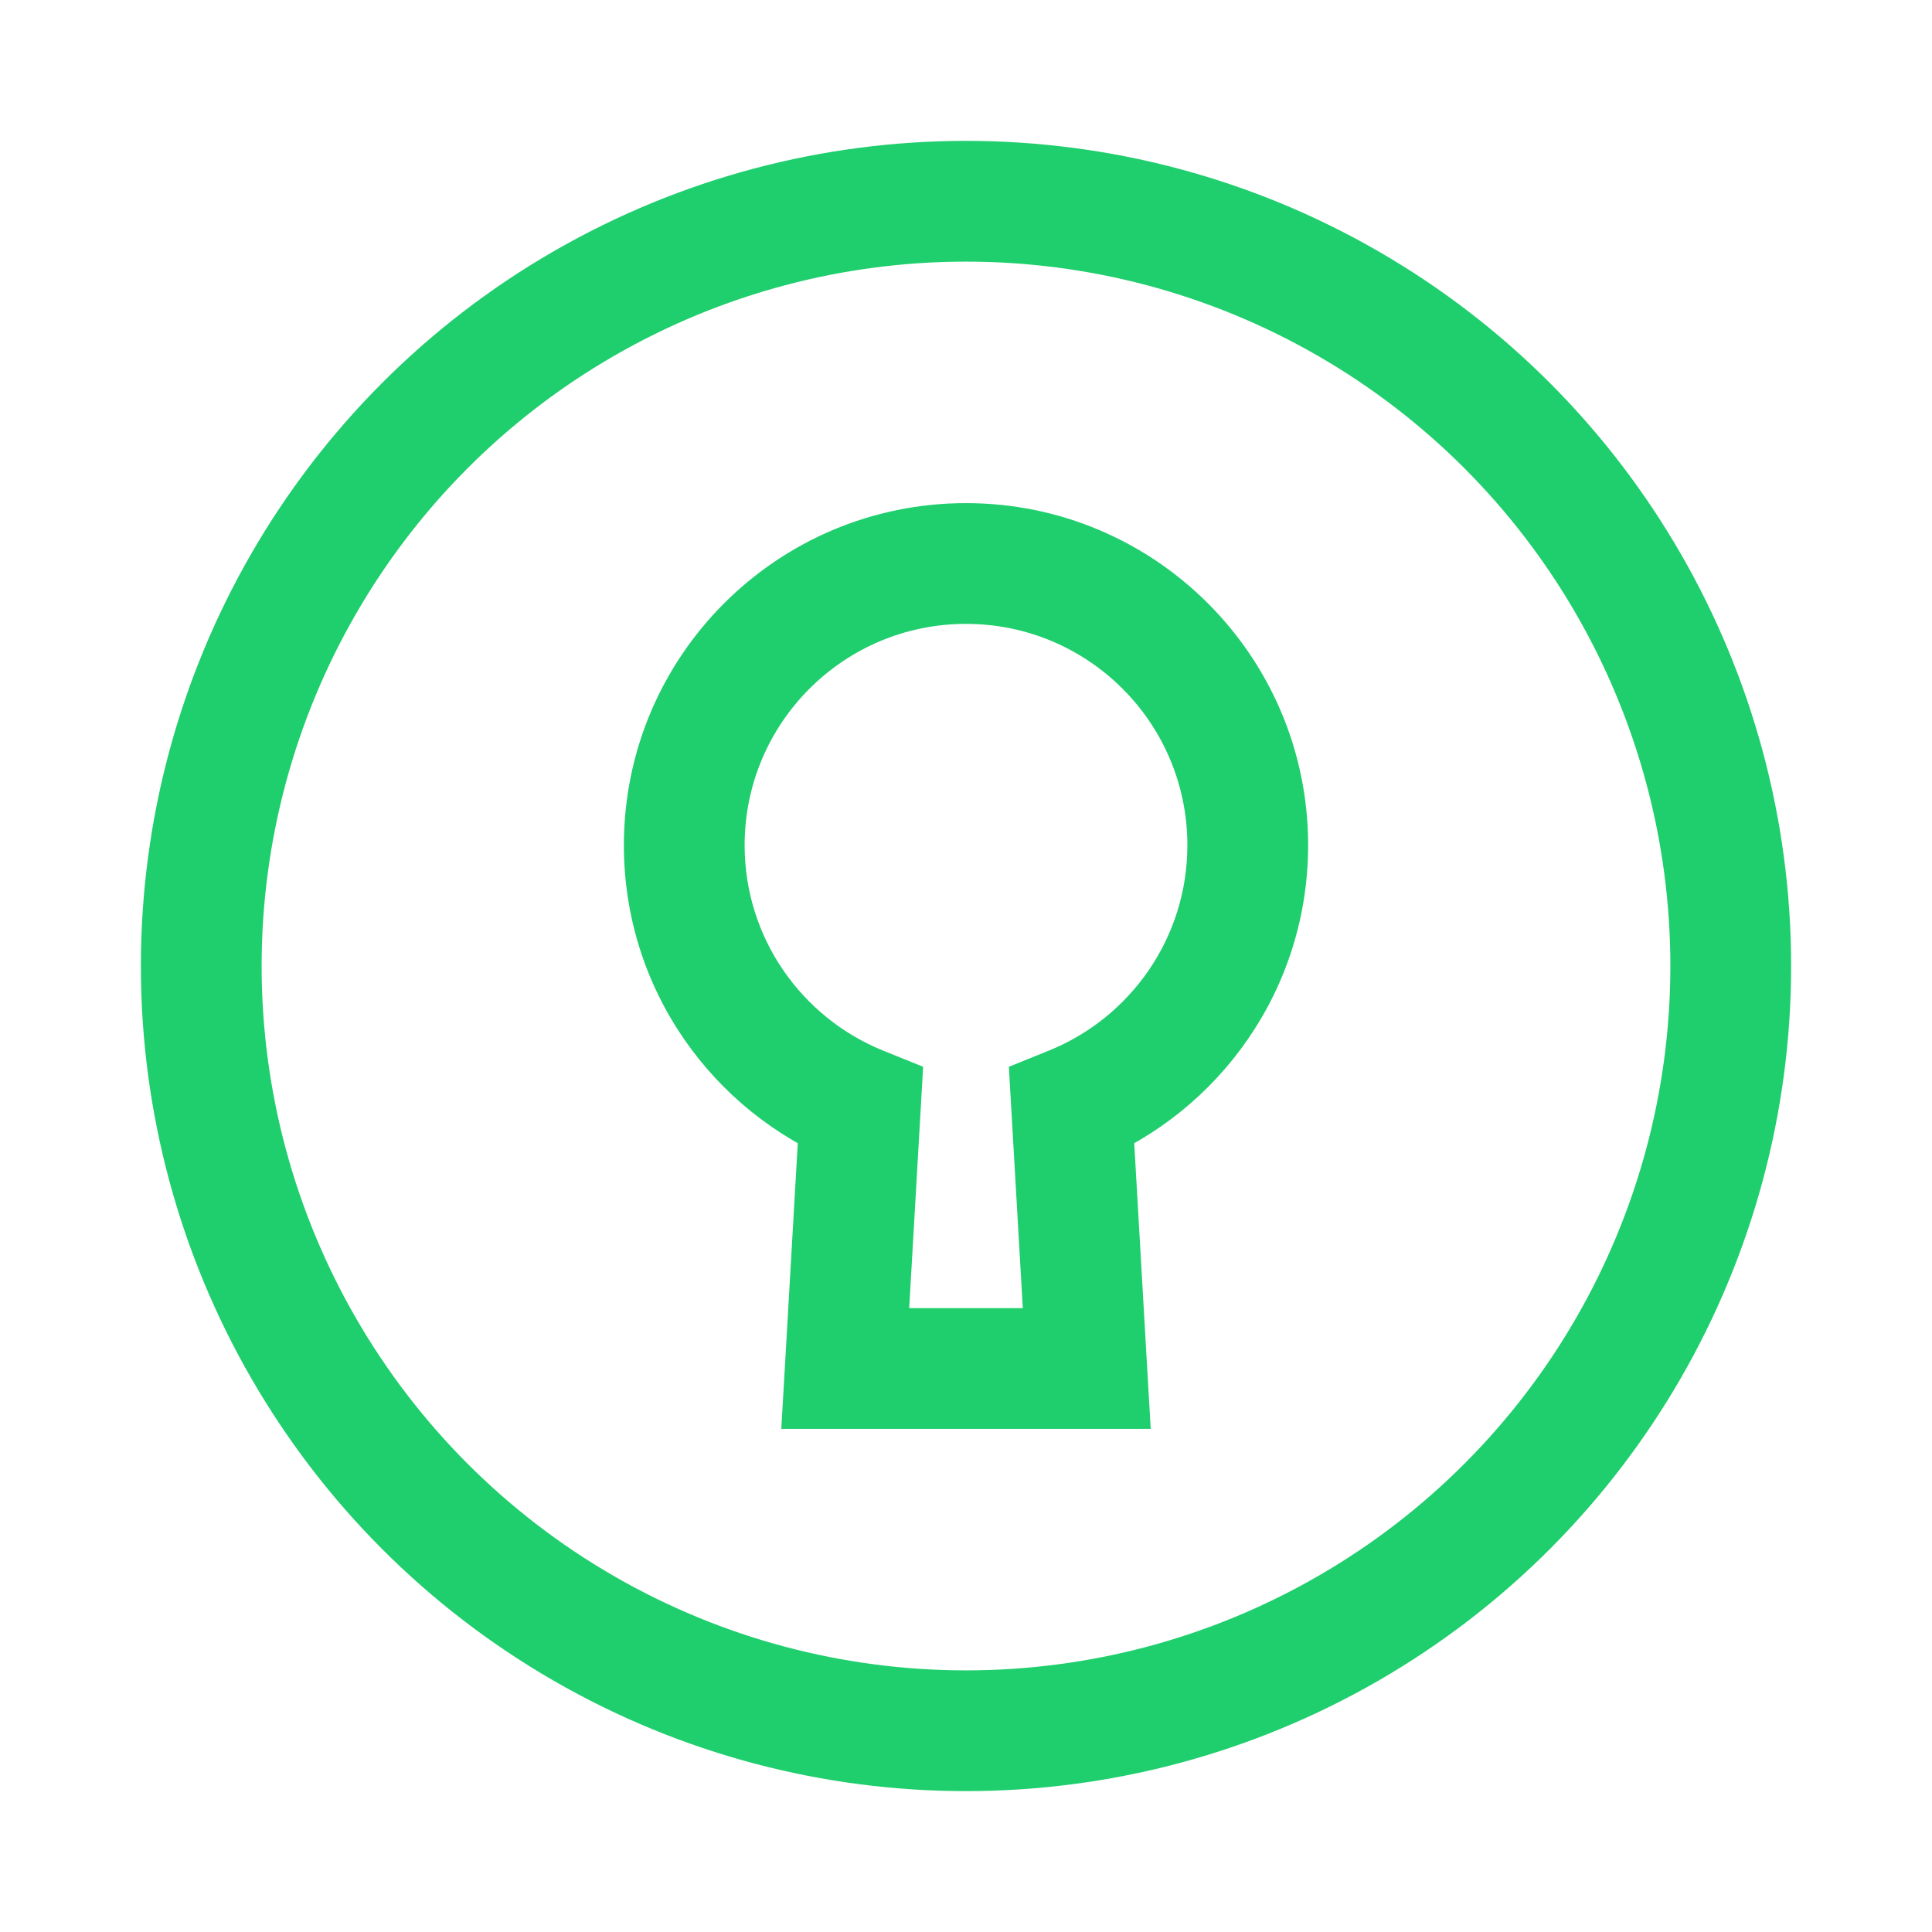 <svg width="48" height="48" viewBox="0 0 48 48" fill="none" xmlns="http://www.w3.org/2000/svg">
<circle cx="24" cy="24" r="19" stroke="#1FCE6D" stroke-width="3"/>
<path d="M26.625 27.491L26.062 26.101L25.065 26.504L25.127 27.578L26.625 27.491ZM21.375 27.491L22.873 27.578L22.935 26.504L21.938 26.101L21.375 27.491ZM21 34L19.503 33.914L19.411 35.5H21V34ZM27 34V35.5H28.589L28.497 33.914L27 34ZM29.5 21C29.5 23.306 28.08 25.284 26.062 26.101L27.187 28.882C30.3 27.622 32.5 24.57 32.5 21H29.5ZM24 15.5C27.038 15.5 29.5 17.962 29.5 21H32.5C32.5 16.306 28.694 12.5 24 12.5V15.5ZM18.5 21C18.5 17.962 20.962 15.5 24 15.5V12.5C19.306 12.5 15.5 16.306 15.5 21H18.5ZM21.938 26.101C19.92 25.284 18.5 23.306 18.5 21H15.5C15.5 24.57 17.7 27.622 20.813 28.882L21.938 26.101ZM19.878 27.405L19.503 33.914L22.497 34.086L22.873 27.578L19.878 27.405ZM21 35.5H27V32.5H21V35.5ZM28.497 33.914L28.122 27.405L25.127 27.578L25.503 34.086L28.497 33.914Z" fill="#1FCE6D"/>
</svg>
